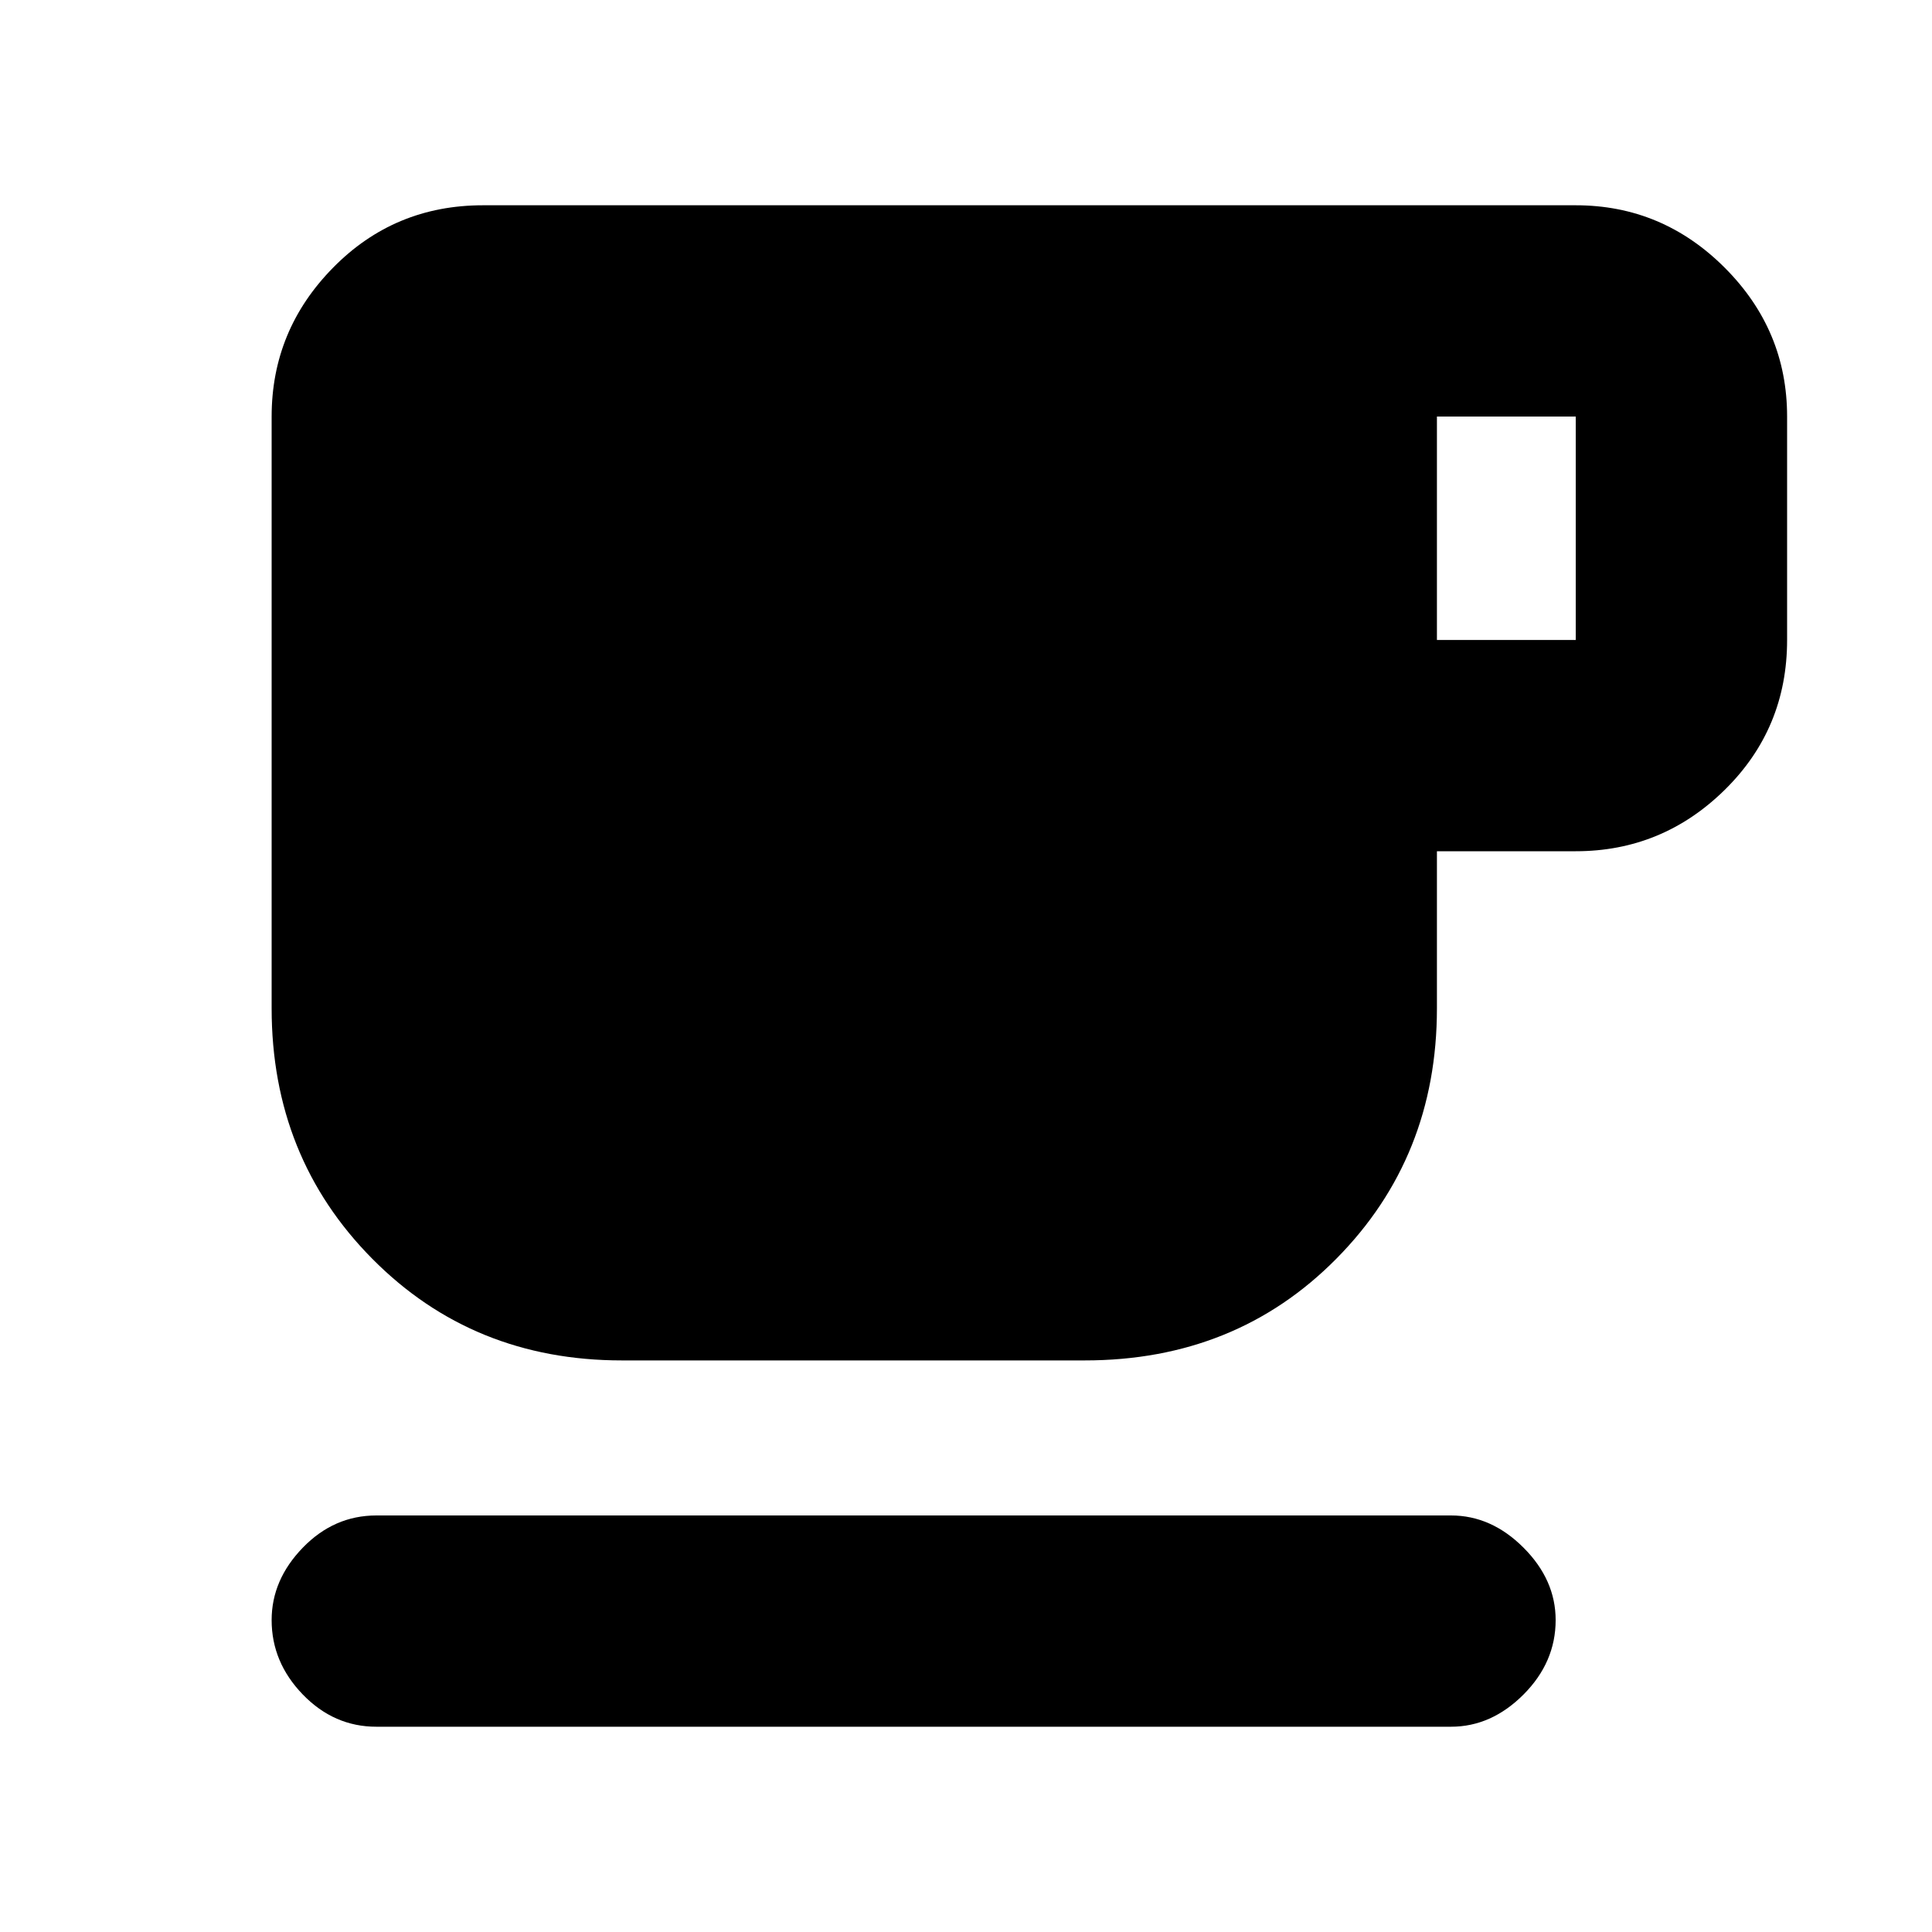 <svg xmlns="http://www.w3.org/2000/svg" height="20" width="20"><path d="M3.896 17.875Q3.458 17.875 3.135 17.542Q2.812 17.208 2.812 16.771Q2.812 16.354 3.135 16.021Q3.458 15.688 3.896 15.688H15.021Q15.438 15.688 15.771 16.021Q16.104 16.354 16.104 16.771Q16.104 17.208 15.771 17.542Q15.438 17.875 15.021 17.875ZM6.438 14.083Q4.896 14.083 3.854 13.031Q2.812 11.979 2.812 10.438V4.312Q2.812 3.417 3.448 2.771Q4.083 2.125 5 2.125H16.312Q17.208 2.125 17.854 2.771Q18.5 3.417 18.5 4.312V6.625Q18.5 7.542 17.854 8.177Q17.208 8.812 16.312 8.812H14.875V10.438Q14.875 11.979 13.833 13.031Q12.792 14.083 11.229 14.083ZM14.875 6.625H16.312Q16.312 6.625 16.312 6.625Q16.312 6.625 16.312 6.625V4.312Q16.312 4.312 16.312 4.312Q16.312 4.312 16.312 4.312H14.875Z"/></svg>